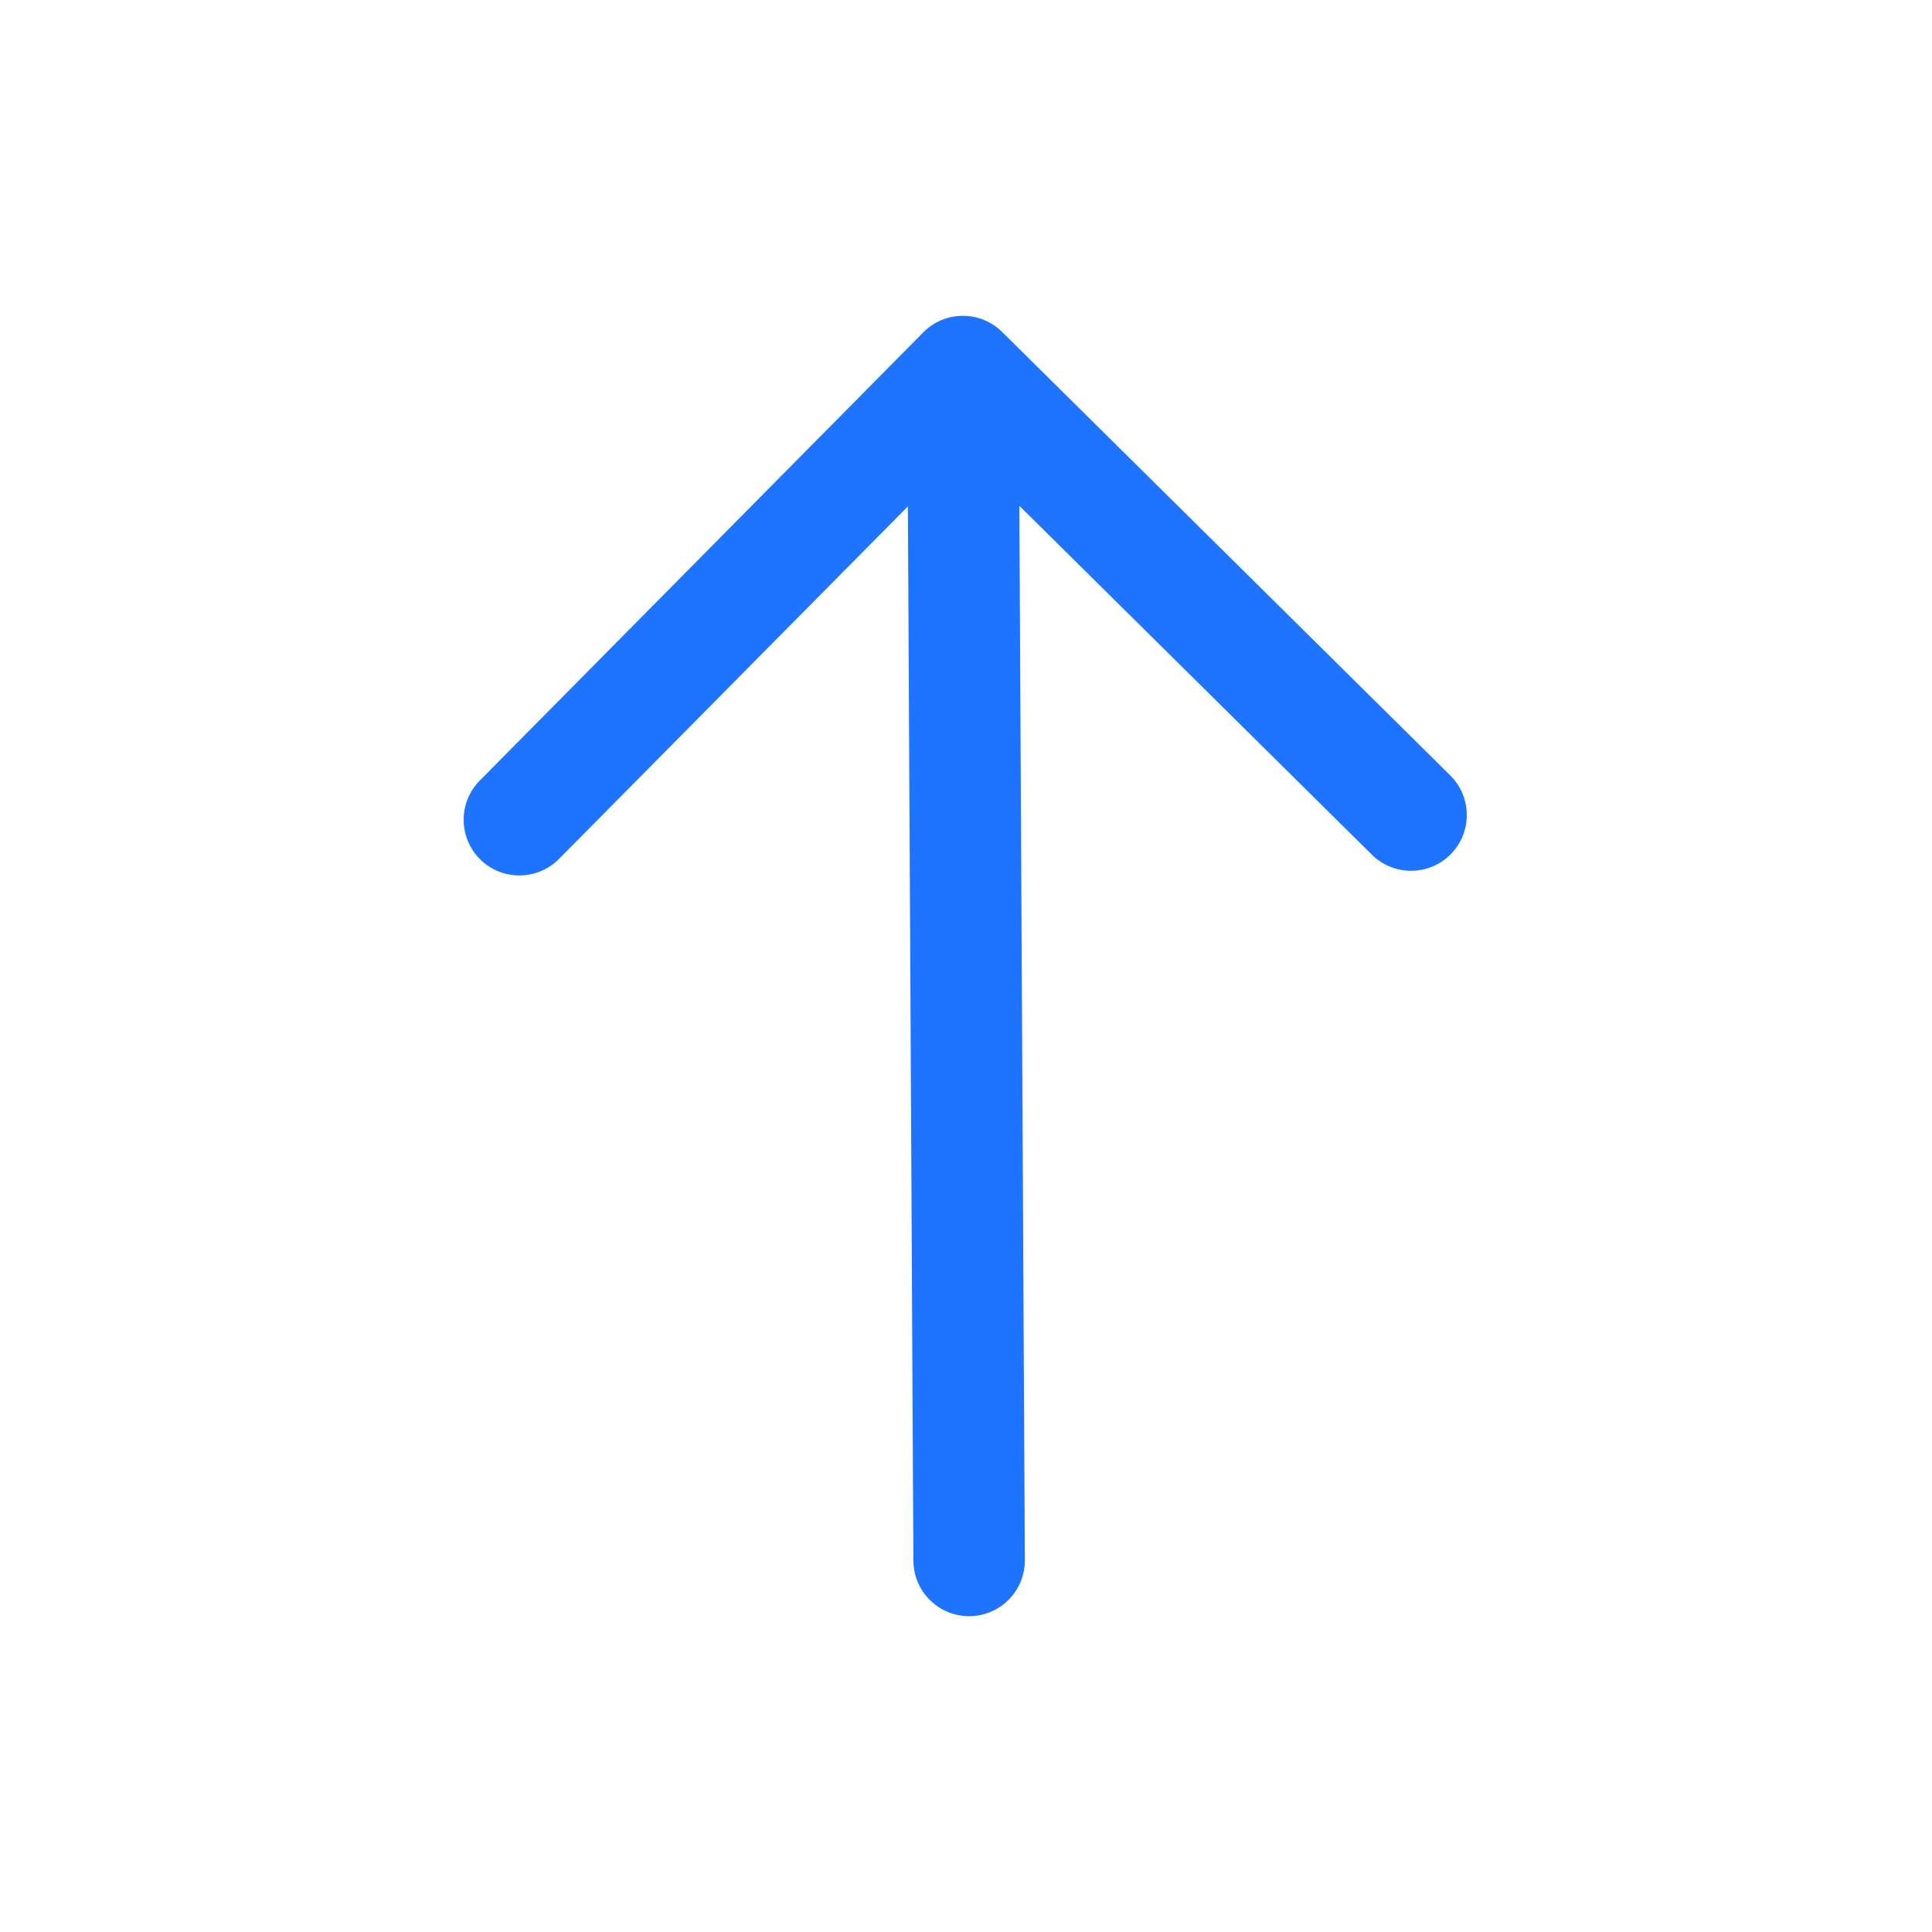 <svg width="26" height="26" viewBox="0 0 26 26" fill="none" xmlns="http://www.w3.org/2000/svg">
<path fill-rule="evenodd" clip-rule="evenodd" d="M6.462 11.565C6.756 11.856 7.231 11.853 7.523 11.559L12.218 6.815L12.292 21.004C12.294 21.418 12.632 21.752 13.046 21.75C13.46 21.748 13.794 21.41 13.792 20.996L13.718 6.807L18.462 11.502C18.756 11.793 19.231 11.791 19.523 11.496C19.814 11.202 19.811 10.727 19.517 10.435L13.486 4.467C13.191 4.176 12.716 4.178 12.425 4.473L6.457 10.504C6.165 10.798 6.168 11.273 6.462 11.565Z" fill="#1E73FF"/>
</svg>
